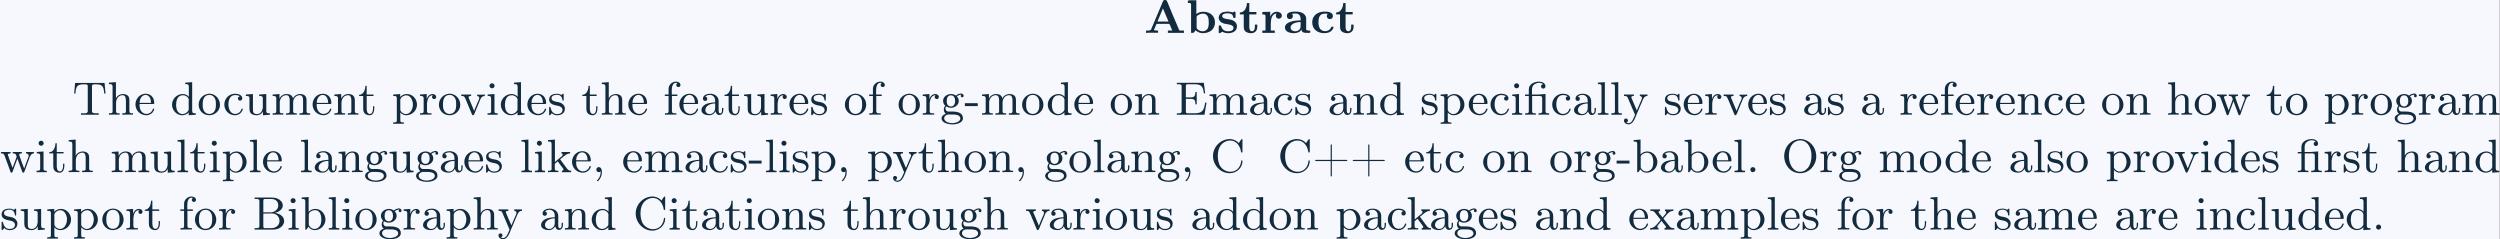 <?xml version='1.0' encoding='UTF-8'?>
<!-- This file was generated by dvisvgm 3.0.3 -->
<svg version='1.1' xmlns='http://www.w3.org/2000/svg' xmlns:xlink='http://www.w3.org/1999/xlink' width='1598.428pt' height='153.023pt' viewBox='-15.328 37.063 1598.428 153.023'>
<rect x="-15.328" y="37.063" width="1598.428" height="153.023" fill="#808080" stroke="none"/>
<defs>
<path id='g1-28' d='M.959-3.865H.251V-3.587H.959V-.628C.959-.305 .699-.287 .403-.287H.269V-.009L.924-.036H1.659L2.286-.009V-.287H2.08C1.829-.287 1.596-.314 1.596-.628V-3.587H3.067C3.318-3.587 3.515-3.515 3.515-3.165V-.672C3.515-.377 3.425-.287 2.824-.287V-.009L3.452-.036H4.187L4.842-.009V-.287H4.627C4.385-.287 4.151-.323 4.151-.655V-3.972L2.771-3.865H1.569V-4.779C1.569-4.967 1.578-5.156 1.65-5.335C1.856-5.81 2.403-6.106 2.923-6.106C3.201-6.106 3.479-6.025 3.694-5.837C3.479-5.819 3.291-5.649 3.291-5.425C3.291-5.209 3.461-4.994 3.712-4.994C3.936-4.994 4.133-5.174 4.133-5.416V-5.443C4.133-6.061 3.452-6.33 2.923-6.33C2.035-6.33 .959-5.873 .959-4.851V-3.865Z'/>
<path id='g1-43' d='M3.47-2.358H.655C.583-2.358 .511-2.322 .511-2.242C.52-2.161 .592-2.134 .664-2.134H3.47V.672C3.47 .744 3.497 .816 3.578 .825C3.658 .825 3.694 .753 3.694 .681V-2.134H6.51C6.572-2.134 6.644-2.179 6.644-2.251C6.635-2.331 6.563-2.358 6.492-2.358H3.694V-5.165C3.694-5.236 3.667-5.308 3.587-5.317C3.506-5.317 3.47-5.245 3.47-5.174V-2.358Z'/>
<path id='g1-44' d='M1.632-.152C1.632 .448 1.462 1.022 1.013 1.47C.977 1.506 .915 1.56 .915 1.614C.915 1.677 .977 1.722 1.022 1.722C1.175 1.722 1.39 1.399 1.497 1.228C1.731 .861 1.856 .421 1.856-.018C1.856-.403 1.766-.977 1.237-.977C.968-.977 .789-.717 .789-.493C.789-.224 .995-.009 1.264-.009C1.408-.009 1.533-.054 1.632-.152Z'/>
<path id='g1-45' d='M.099-2.215V-1.659H2.555V-2.215H.099Z'/>
<path id='g1-46' d='M1.201-.968C.977-.941 .789-.744 .789-.493C.789-.26 .968-.009 1.255-.009C1.479-.009 1.757-.17 1.757-.493C1.757-.735 1.569-.977 1.273-.977C1.246-.977 1.228-.977 1.201-.968Z'/>
<path id='g1-66' d='M.368-6.133V-5.855C.475-5.855 .592-5.864 .708-5.864C1.013-5.864 1.282-5.81 1.282-5.461V-.681C1.282-.296 .959-.287 .619-.287H.368V-.009H3.766C4.241-.009 4.671-.063 5.102-.287C5.613-.547 6.007-1.067 6.007-1.65C6.007-2.609 5.048-3.093 4.232-3.21C4.394-3.255 4.555-3.291 4.707-3.344C5.236-3.569 5.747-3.999 5.747-4.636C5.747-5.218 5.272-5.685 4.779-5.909C4.34-6.115 3.873-6.133 3.398-6.133H.368ZM2.035-3.084H3.255C3.389-3.084 3.533-3.093 3.667-3.093C4.564-3.093 5.12-2.43 5.12-1.668C5.12-.798 4.394-.287 3.542-.287H2.376C2.134-.287 2.035-.386 2.035-.628V-3.084ZM2.035-3.309V-5.523C2.035-5.756 2.134-5.855 2.367-5.855H3.533C4.151-5.855 4.887-5.577 4.887-4.609C4.887-3.802 4.107-3.3 3.389-3.3C3.273-3.3 3.165-3.309 3.058-3.309H2.035Z'/>
<path id='g1-67' d='M5.416-5.541C5.165-5.963 4.429-6.294 3.847-6.33H3.748C1.964-6.33 .511-4.86 .511-3.075V-2.923C.628-1.175 2.008 .188 3.712 .188C4.958 .188 6.133-.789 6.133-2.098V-2.17C6.124-2.233 6.061-2.268 5.999-2.268C5.918-2.268 5.882-2.206 5.882-2.125V-2.062C5.792-1.148 5.138-.09 3.82-.09C3.12-.09 2.421-.448 1.991-1.013C1.542-1.596 1.426-2.43 1.426-3.12C1.426-4.008 1.65-4.896 2.331-5.496C2.726-5.837 3.264-6.052 3.793-6.052C4.949-6.052 5.649-5.039 5.828-4.044C5.846-3.927 5.828-3.757 5.981-3.757C6.115-3.757 6.133-3.829 6.133-3.909V-5.9C6.133-5.972 6.142-6.043 6.142-6.124C6.142-6.214 6.133-6.33 6.025-6.33C5.873-6.33 5.631-5.801 5.416-5.541Z'/>
<path id='g1-69' d='M.341-6.106V-5.828H.69C.977-5.828 1.255-5.801 1.255-5.434V-.681C1.255-.332 .959-.278 .664-.278C.556-.278 .439-.287 .341-.287V-.009H5.613L5.999-2.322H5.747C5.649-1.766 5.568-1.13 5.192-.726C4.779-.296 4.133-.287 3.587-.287H2.457C2.26-.287 2.062-.287 2.062-.61V-3.04H2.923C3.228-3.04 3.587-3.013 3.748-2.753C3.873-2.564 3.882-2.304 3.882-2.071V-1.991H4.133V-4.367H3.882V-4.286C3.882-3.784 3.757-3.38 3.21-3.335C3.04-3.318 2.86-3.318 2.69-3.318H2.062V-5.514C2.062-5.819 2.251-5.828 2.448-5.828H3.622C4.241-5.828 4.949-5.801 5.272-5.102C5.416-4.779 5.452-4.429 5.496-4.089H5.747L5.496-6.106H.341Z'/>
<path id='g1-79' d='M3.416-6.33C2.627-6.232 1.937-5.954 1.381-5.344C.807-4.716 .52-3.891 .52-3.058C.52-1.497 1.641 .188 3.596 .188C5.317 .188 6.644-1.336 6.644-3.031C6.644-4.376 5.873-5.703 4.501-6.178C4.214-6.276 3.891-6.339 3.587-6.339C3.533-6.339 3.47-6.33 3.416-6.33ZM1.426-2.959V-3.111C1.426-4.142 1.695-5.371 2.762-5.882C3.013-6.016 3.3-6.079 3.587-6.079H3.658C5.075-5.999 5.73-4.537 5.73-3.219C5.73-2.152 5.478-.933 4.429-.305C4.142-.143 3.838-.081 3.515-.081C2.295-.108 1.632-1.345 1.479-2.403C1.453-2.591 1.444-2.771 1.426-2.959Z'/>
<path id='g1-84' d='M.511-6.079L.332-4.062H.583C.61-4.564 .655-5.236 1.022-5.541C1.318-5.792 1.775-5.81 2.161-5.81H2.484C2.708-5.81 2.923-5.792 2.923-5.478V-.699C2.923-.332 2.564-.278 2.242-.278C2.125-.278 2.008-.287 1.919-.287H1.632V-.009H5.021V-.287H4.429C4.08-.287 3.73-.323 3.73-.699V-5.478C3.73-5.756 3.873-5.81 4.232-5.81H4.537C5.111-5.81 5.756-5.747 5.945-4.932C6.007-4.645 6.043-4.349 6.061-4.062H6.312L6.133-6.079H.511Z'/>
<path id='g1-97' d='M1.094-3.479C1.336-3.703 1.704-3.793 2.026-3.793S2.627-3.622 2.806-3.353C2.977-3.102 2.986-2.824 2.986-2.537V-2.376C2.251-2.295 1.515-2.295 .897-1.829C.601-1.605 .368-1.255 .368-.888C.368-.161 1.246 .09 1.838 .09C2.394 .09 2.806-.188 3.067-.655C3.138-.287 3.353 .045 3.766 .045C4.304 .045 4.546-.412 4.546-.906V-1.309H4.295V-.861C4.295-.61 4.241-.269 3.963-.269C3.667-.269 3.649-.664 3.649-.861V-2.609C3.649-3.551 2.842-4.017 2.044-4.017C1.488-4.017 .655-3.784 .655-3.075C.655-2.833 .798-2.645 1.121-2.645C1.345-2.654 1.488-2.86 1.488-3.067C1.488-3.309 1.3-3.434 1.094-3.479ZM2.986-2.161V-1.273C2.986-.664 2.546-.134 1.928-.134H1.856C1.435-.179 1.112-.493 1.112-.897C1.112-1.748 2.134-2.161 2.986-2.161Z'/>
<path id='g1-98' d='M.269-6.133V-5.855H.403C.699-5.855 .959-5.828 .959-5.407V-.009L1.21-.027L1.542-.556C1.865-.108 2.295 .09 2.78 .09C3.9 .09 4.806-.861 4.806-1.946C4.806-2.905 4.044-3.963 2.878-3.963C2.385-3.963 1.982-3.793 1.596-3.407V-6.232L.269-6.133ZM4.017-1.739C3.981-1.318 3.936-.941 3.676-.619C3.434-.332 3.075-.134 2.708-.134C2.322-.134 1.955-.359 1.748-.681C1.677-.78 1.623-.87 1.623-.986V-2.986C1.695-3.38 2.331-3.73 2.789-3.73C3.838-3.73 4.026-2.6 4.026-1.928C4.026-1.865 4.026-1.802 4.017-1.739Z'/>
<path id='g1-99' d='M3.255-3.533C3.058-3.461 2.896-3.353 2.896-3.111C2.896-2.896 3.049-2.699 3.309-2.699C3.542-2.699 3.73-2.869 3.73-3.138C3.73-3.775 2.968-3.999 2.421-4.017H2.331C1.291-4.017 .305-3.174 .305-1.955C.305-.861 1.166 .09 2.313 .09C2.941 .09 3.515-.242 3.766-.879C3.784-.933 3.829-1.013 3.829-1.076C3.829-1.148 3.766-1.184 3.703-1.184C3.551-1.184 3.542-.95 3.47-.825C3.255-.421 2.86-.161 2.367-.161C1.39-.161 1.085-1.282 1.085-1.973C1.085-2.708 1.336-3.766 2.349-3.766C2.591-3.766 2.851-3.73 3.075-3.631C3.138-3.604 3.192-3.56 3.255-3.533Z'/>
<path id='g1-100' d='M2.824-6.133V-5.855H2.923C3.282-5.855 3.515-5.837 3.515-5.308V-3.434C3.219-3.784 2.798-3.963 2.349-3.963C1.237-3.963 .305-3.031 .305-1.928C.305-.906 1.139 .09 2.26 .09C2.681 .09 3.255-.117 3.479-.484L3.488 .09L4.842-.009V-.287H4.707C4.411-.287 4.151-.314 4.151-.735V-6.232L2.824-6.133ZM1.085-1.731V-1.856C1.085-2.582 1.264-3.73 2.394-3.73C2.851-3.73 3.497-3.389 3.497-2.833C3.497-2.717 3.488-2.609 3.488-2.493V-1.022C3.488-.906 3.443-.825 3.38-.735C3.138-.386 2.735-.134 2.313-.134C1.964-.134 1.641-.314 1.426-.592C1.166-.924 1.13-1.327 1.085-1.731Z'/>
<path id='g1-101' d='M1.031-2.062H3.685C3.793-2.062 3.838-2.116 3.838-2.215C3.838-3.335 3.147-4.017 2.197-4.017C1.103-4.017 .251-3.067 .251-1.973C.251-.87 1.121 .09 2.349 .09C2.986 .09 3.631-.359 3.811-.977C3.82-1.004 3.829-1.04 3.829-1.076C3.829-1.139 3.784-1.193 3.712-1.193C3.551-1.193 3.542-.924 3.452-.798C3.237-.421 2.798-.161 2.358-.161H2.295C1.829-.179 1.417-.493 1.219-.915C1.049-1.273 1.031-1.677 1.031-2.062ZM1.04-2.277C1.049-2.869 1.3-3.56 1.946-3.766C2.017-3.784 2.089-3.793 2.161-3.793C2.932-3.793 3.219-2.995 3.219-2.277H1.04Z'/>
<path id='g1-102' d='M1.013-3.865H.296V-3.587H1.013V-.628C1.013-.305 .753-.287 .457-.287H.323V-.009L.959-.036H2.511V-.287H2.215C1.892-.287 1.65-.323 1.65-.708V-3.587H2.69V-3.865H1.623V-4.68C1.623-5.263 1.766-6.106 2.448-6.106C2.537-6.106 2.636-6.088 2.717-6.052C2.573-5.981 2.484-5.846 2.484-5.685C2.484-5.461 2.654-5.29 2.878-5.29C3.147-5.29 3.282-5.469 3.282-5.694C3.282-6.115 2.824-6.33 2.448-6.33C1.82-6.33 1.264-5.927 1.067-5.335C1.022-5.165 1.013-5.003 1.013-4.833V-3.865Z'/>
<path id='g1-103' d='M.968-1.739V-1.731C.789-1.551 .69-1.246 .69-.995C.69-.699 .816-.368 1.076-.206C.664-.036 .26 .215 .26 .69C.26 1.596 1.668 1.838 2.313 1.838C3.075 1.838 4.34 1.569 4.34 .664C4.34-.412 3.228-.619 2.322-.619H1.506C1.201-.655 1.004-.924 1.004-1.21C1.004-1.327 1.058-1.578 1.139-1.578H1.157C1.282-1.551 1.399-1.453 1.524-1.417C1.695-1.363 1.874-1.336 2.053-1.336C2.762-1.336 3.542-1.838 3.542-2.627C3.542-2.941 3.425-3.3 3.174-3.506V-3.515C3.47-3.721 3.712-3.838 4.053-3.838C3.981-3.784 3.927-3.712 3.927-3.613C3.927-3.461 4.053-3.335 4.196-3.335C4.385-3.335 4.474-3.488 4.474-3.613C4.474-3.909 4.214-4.062 3.981-4.062H3.909C3.631-4.026 3.353-3.936 3.129-3.748C3.102-3.721 3.067-3.676 3.022-3.676H3.013C2.95-3.676 2.753-3.811 2.618-3.865C2.448-3.936 2.26-3.963 2.071-3.963C1.336-3.963 .547-3.461 .547-2.645C.547-2.313 .699-1.946 .968-1.739ZM.762 .735V.672C.762 .197 1.228-.063 1.65-.063C1.739-.063 1.838-.054 1.928-.054H2.385C2.914-.054 3.748-.009 3.838 .637V.699C3.838 1.479 2.529 1.596 2.286 1.596C1.713 1.596 .852 1.363 .762 .735ZM1.246-2.493V-2.591C1.246-3.084 1.363-3.712 2.044-3.712C2.6-3.712 2.851-3.246 2.851-2.609C2.851-2.098 2.618-1.587 2.044-1.587C1.82-1.587 1.596-1.677 1.444-1.865C1.3-2.044 1.273-2.268 1.246-2.493Z'/>
<path id='g1-104' d='M.314-6.133V-5.855H.466C.744-5.855 1.004-5.819 1.004-5.389V-.87C1.004-.807 1.013-.744 1.013-.672C1.013-.296 .753-.287 .368-.287H.314V-.009L.95-.036H2.358V-.287H2.152C1.892-.287 1.668-.323 1.668-.655V-2.268C1.668-2.959 2.071-3.739 2.923-3.739C3.407-3.739 3.551-3.291 3.551-2.735V-.628C3.551-.305 3.291-.287 2.995-.287H2.86V-.009L3.497-.036H4.905V-.287H4.734C4.474-.287 4.214-.314 4.214-.637V-2.663C4.214-2.932 4.205-3.201 4.071-3.443C3.856-3.838 3.398-3.963 2.977-3.963C2.475-3.963 1.856-3.676 1.65-3.129L1.641-6.232L.314-6.133Z'/>
<path id='g1-105' d='M.359-3.865V-3.587H.502C.789-3.587 1.013-3.542 1.013-3.138V-.655C1.013-.296 .771-.287 .323-.287V-.009H2.268V-.287H2.125C1.883-.287 1.65-.314 1.65-.601V-3.963L.359-3.865ZM1.13-6.007C.897-5.972 .708-5.783 .708-5.532C.708-5.272 .924-5.057 1.193-5.057H1.255C1.488-5.093 1.677-5.281 1.677-5.532C1.677-5.792 1.462-6.007 1.193-6.007H1.13Z'/>
<path id='g1-107' d='M.269-6.133V-5.855H.421C.699-5.855 .959-5.819 .959-5.389V-.87C.959-.807 .968-.744 .968-.672C.968-.296 .708-.287 .323-.287H.269V-.009L.897-.036H2.26V-.287H2.035C1.766-.287 1.569-.323 1.569-.708V-1.363C1.569-1.408 1.56-1.453 1.56-1.497C1.56-1.632 1.668-1.677 1.748-1.748C1.883-1.856 2.008-1.991 2.152-2.08C2.412-1.641 2.789-1.228 3.093-.789C3.147-.708 3.228-.583 3.228-.475C3.228-.332 3.058-.287 2.923-.287V-.009H4.698V-.287C4.402-.287 4.196-.35 3.981-.592C3.847-.744 3.73-.915 3.604-1.085C3.273-1.551 2.923-2 2.591-2.466C2.654-2.502 2.699-2.546 2.753-2.591L2.995-2.789C3.416-3.147 3.9-3.587 4.492-3.587V-3.865H2.851V-3.587C2.95-3.56 3.084-3.524 3.084-3.38C3.084-3.12 2.753-2.914 2.555-2.762L1.946-2.251C1.829-2.152 1.704-2.062 1.596-1.955V-6.232L.269-6.133Z'/>
<path id='g1-108' d='M.323-6.133V-5.855H.43C.753-5.855 1.013-5.837 1.013-5.389V-.87C1.013-.807 1.022-.744 1.022-.672C1.022-.296 .762-.287 .377-.287H.323V-.009H2.34V-.287H2.116C1.874-.287 1.65-.323 1.65-.637V-6.232L.323-6.133Z'/>
<path id='g1-109' d='M.314-3.865V-3.587H.457C.726-3.587 1.004-3.56 1.004-3.138V-.664C1.004-.296 .771-.287 .314-.287V-.009L.95-.036H2.358V-.287H2.152C1.892-.287 1.668-.323 1.668-.655V-2.457C1.722-3.093 2.152-3.739 2.923-3.739C3.497-3.739 3.56-3.156 3.56-2.735V-.628C3.56-.305 3.3-.287 3.004-.287H2.869V-.009L3.506-.036H4.914V-.287H4.707C4.447-.287 4.223-.323 4.223-.655V-2.457C4.277-3.093 4.707-3.739 5.478-3.739C6.052-3.739 6.115-3.156 6.115-2.735V-.628C6.115-.305 5.855-.287 5.559-.287H5.425V-.009H7.469V-.287H7.299C7.039-.287 6.779-.314 6.779-.637V-2.663C6.779-2.932 6.77-3.201 6.635-3.443C6.402-3.865 5.936-3.963 5.496-3.963C4.958-3.963 4.385-3.604 4.196-3.111H4.187C4.107-3.73 3.524-3.963 2.986-3.963C2.403-3.963 1.838-3.64 1.623-3.075L1.614-3.963L.314-3.865Z'/>
<path id='g1-110' d='M.314-3.865V-3.587H.457C.726-3.587 1.004-3.56 1.004-3.138V-.664C1.004-.296 .771-.287 .314-.287V-.009L.95-.036H2.358V-.287H2.152C1.892-.287 1.668-.323 1.668-.655V-2.268C1.668-2.959 2.071-3.739 2.923-3.739C3.407-3.739 3.551-3.291 3.551-2.735V-.628C3.551-.305 3.291-.287 2.995-.287H2.86V-.009L3.497-.036H4.905V-.287H4.734C4.474-.287 4.214-.314 4.214-.637V-2.663C4.214-2.932 4.205-3.192 4.071-3.434C3.847-3.856 3.38-3.963 2.941-3.963C2.385-3.963 1.82-3.596 1.623-3.075L1.614-3.963L.314-3.865Z'/>
<path id='g1-111' d='M2.17-4.017C1.13-3.909 .269-3.067 .269-1.919C.269-.995 .959 .09 2.304 .09C3.353 .09 4.34-.744 4.34-1.91C4.34-2.977 3.506-4.026 2.295-4.026C2.251-4.026 2.215-4.017 2.17-4.017ZM1.04-1.713V-2.098C1.04-2.806 1.264-3.793 2.304-3.793C3.022-3.793 3.461-3.228 3.542-2.52C3.56-2.331 3.56-2.143 3.56-1.955C3.56-1.479 3.533-.959 3.21-.583C2.986-.305 2.636-.161 2.295-.161C1.641-.161 1.184-.655 1.067-1.372C1.058-1.488 1.058-1.596 1.04-1.713Z'/>
<path id='g1-112' d='M.269-3.865V-3.587H.439C.708-3.587 .959-3.56 .959-3.201V1.085C.959 1.453 .69 1.453 .269 1.453V1.731L.906 1.704H2.313V1.453H2.089C1.847 1.453 1.623 1.417 1.623 1.094V-.439C1.928-.117 2.286 .09 2.753 .09C3.82 .09 4.806-.78 4.806-1.937C4.806-2.959 4.017-3.963 2.869-3.963C2.367-3.963 1.928-3.748 1.596-3.398V-3.963L.269-3.865ZM4.017-1.802C3.981-1.094 3.569-.134 2.672-.134C2.206-.134 1.623-.592 1.623-.986V-2.457C1.623-2.573 1.614-2.681 1.614-2.798C1.614-3.3 2.26-3.712 2.78-3.712C3.622-3.712 4.026-2.663 4.026-1.973C4.026-1.919 4.026-1.856 4.017-1.802Z'/>
<path id='g1-114' d='M.269-3.865V-3.587H.412C.681-3.587 .959-3.56 .959-3.138V-.664C.959-.296 .726-.287 .269-.287V-.009L.897-.036H2.457V-.287H2.152C1.847-.287 1.596-.323 1.596-.664V-2.17C1.659-2.789 1.829-3.739 2.735-3.739V-3.73C2.609-3.667 2.555-3.533 2.555-3.398C2.555-3.156 2.744-3.004 2.959-3.004C3.183-3.004 3.344-3.192 3.344-3.407C3.344-3.775 2.977-3.963 2.663-3.963C2.116-3.963 1.677-3.506 1.551-3.004L1.542-3.963L.269-3.865Z'/>
<path id='g1-115' d='M.816-.305C1.103-.018 1.47 .09 1.856 .09C2.591 .09 3.318-.287 3.318-1.157V-1.255C3.282-1.757 2.887-2.143 2.439-2.313C2.215-2.394 1.964-2.43 1.731-2.475C1.354-2.546 .762-2.654 .762-3.174S1.417-3.82 1.802-3.82C2.367-3.82 2.78-3.488 2.833-2.851C2.833-2.78 2.842-2.69 2.95-2.69C3.013-2.69 3.075-2.726 3.084-2.789V-3.873C3.084-3.936 3.058-4.017 2.977-4.017C2.842-4.017 2.744-3.793 2.636-3.793H2.618C2.555-3.811 2.493-3.865 2.439-3.891C2.251-3.981 2.017-4.017 1.802-4.017C1.166-4.017 .305-3.811 .305-2.896C.305-1.991 1.354-1.838 2-1.713C2.394-1.641 2.824-1.408 2.86-.968C2.86-.323 2.322-.134 1.847-.134H1.757C1.103-.17 .744-.664 .592-1.282C.565-1.381 .565-1.524 .43-1.524C.332-1.524 .305-1.453 .305-1.372V-.215C.305-.179 .296-.134 .296-.09C.296 0 .314 .09 .412 .09C.493 .09 .565-.018 .619-.072L.664-.126C.717-.188 .771-.242 .816-.305Z'/>
<path id='g1-116' d='M1.363-5.523C1.363-4.869 1.058-3.811 .17-3.811V-3.587H.95V-1.219C.95-.941 .968-.672 1.112-.43C1.327-.054 1.775 .09 2.188 .09H2.268C2.95-.027 3.067-.771 3.067-1.3V-1.632H2.815C2.815-1.506 2.824-1.372 2.824-1.237C2.824-.843 2.735-.161 2.206-.161C1.722-.161 1.614-.726 1.614-1.166V-3.587H2.914V-3.865H1.614V-5.523H1.363Z'/>
<path id='g1-117' d='M.314-3.865V-3.587H.395C.637-3.587 .986-3.569 .986-3.309C1.004-3.21 1.004-3.12 1.004-3.022V-1.228C1.004-.959 1.013-.699 1.148-.457C1.399-.009 1.946 .09 2.421 .09C2.923 .09 3.398-.206 3.569-.672L3.578 .09L4.905-.009V-.287H4.752C4.483-.287 4.214-.314 4.214-.717V-3.963L2.86-3.865V-3.587H2.986C3.264-3.587 3.551-3.56 3.551-3.147V-1.372C3.497-.789 3.147-.134 2.448-.134C2.089-.134 1.766-.224 1.686-.69C1.668-.861 1.668-1.022 1.668-1.193V-3.963L.314-3.865Z'/>
<path id='g1-118' d='M.179-3.865V-3.587H.314C.771-3.587 .798-3.452 1.112-2.744C1.488-1.892 1.811-1.004 2.188-.152C2.233-.036 2.277 .09 2.43 .09C2.645 .09 2.833-.538 2.968-.879C3.228-1.515 3.497-2.143 3.757-2.78C3.82-2.932 3.873-3.084 3.963-3.219C4.133-3.461 4.385-3.587 4.671-3.587V-3.865L4.232-3.838H3.21V-3.587C3.416-3.578 3.604-3.452 3.613-3.228V-3.183C3.613-2.959 3.416-2.618 3.309-2.376C3.084-1.838 2.833-1.3 2.636-.744C2.537-.95 2.457-1.166 2.376-1.372L1.838-2.663C1.766-2.824 1.704-2.986 1.632-3.147C1.614-3.21 1.569-3.273 1.569-3.344C1.569-3.578 1.874-3.587 2.062-3.587V-3.865H.179Z'/>
<path id='g1-119' d='M.179-3.865V-3.587H.305C.807-3.587 .816-3.282 1.04-2.699C1.354-1.847 1.686-.995 1.973-.143C2.017-.045 2.044 .072 2.17 .09H2.188C2.322 .09 2.367-.009 2.412-.117L2.654-.789C2.824-1.255 2.995-1.731 3.174-2.197C3.219-2.331 3.291-2.466 3.318-2.609H3.327C3.353-2.466 3.425-2.331 3.47-2.197C3.56-1.964 3.64-1.739 3.721-1.506L3.99-.78C4.071-.556 4.151-.341 4.232-.117C4.277-.009 4.322 .09 4.456 .09H4.474C4.6 .072 4.627-.045 4.671-.143C4.985-1.058 5.335-1.973 5.667-2.869C5.837-3.318 6.043-3.578 6.465-3.587V-3.865H4.967V-3.587C5.2-3.578 5.478-3.452 5.478-3.165C5.478-2.932 5.299-2.618 5.209-2.358C5.012-1.811 4.797-1.273 4.609-.717C4.295-1.515 3.99-2.322 3.721-3.138C3.694-3.201 3.658-3.273 3.658-3.335C3.658-3.587 4.008-3.587 4.169-3.587V-3.865H2.421V-3.587H2.537C2.833-3.587 2.977-3.542 3.111-3.174C3.138-3.12 3.174-3.049 3.174-2.986V-2.968C3.174-2.887 3.12-2.798 3.093-2.726L2.932-2.268C2.753-1.793 2.591-1.309 2.403-.843C2.089-1.596 1.829-2.376 1.56-3.138C1.533-3.201 1.497-3.273 1.497-3.335C1.497-3.578 1.82-3.587 2.017-3.587V-3.865H.179Z'/>
<path id='g1-120' d='M.17-3.865V-3.587H.341C.789-3.587 .933-3.398 1.139-3.138C1.318-2.905 1.506-2.681 1.686-2.448L2.008-2.044C2.044-2 2.116-1.937 2.116-1.883C2.116-1.802 1.847-1.524 1.704-1.363C1.282-.834 .87-.287 .126-.287V-.009L.583-.036H1.739V-.287C1.56-.332 1.506-.421 1.506-.556C1.506-.762 1.659-.915 1.793-1.058C1.955-1.264 2.143-1.462 2.295-1.677H2.304C2.537-1.345 2.824-1.031 3.067-.708C3.111-.655 3.183-.583 3.183-.502C3.183-.368 2.995-.296 2.878-.287V-.009H4.734V-.287H4.564C4.116-.287 3.954-.475 3.748-.753C3.425-1.148 3.12-1.551 2.798-1.946C2.771-1.991 2.69-2.053 2.69-2.116C2.69-2.206 2.941-2.457 3.067-2.6C3.497-3.12 3.873-3.587 4.573-3.587V-3.865L4.107-3.838H2.95V-3.587C3.102-3.587 3.192-3.434 3.192-3.309C3.192-3.129 3.067-3.013 2.968-2.887C2.815-2.708 2.645-2.52 2.511-2.322H2.493C2.277-2.663 1.928-2.959 1.748-3.282C1.731-3.309 1.722-3.344 1.722-3.371C1.722-3.497 1.901-3.578 2.026-3.587V-3.865H.17Z'/>
<path id='g1-121' d='M.188-3.865V-3.587H.314C.646-3.587 .807-3.497 .933-3.192L1.121-2.735C1.372-2.134 1.632-1.56 1.883-.959L2.179-.26C2.206-.188 2.277-.09 2.277-.009C2.277 .117 2.161 .296 2.107 .412L2 .664C1.829 1.067 1.551 1.587 1.049 1.605C.888 1.605 .744 1.56 .619 1.462C.834 1.417 .941 1.282 .941 1.094C.941 .879 .798 .708 .529 .708C.287 .708 .179 .924 .179 1.103C.179 1.542 .61 1.829 1.013 1.829C1.937 1.829 2.313 .601 2.582-.063C2.968-.986 3.353-1.892 3.757-2.806C3.918-3.192 4.116-3.587 4.663-3.587V-3.865H3.201V-3.587C3.407-3.578 3.596-3.452 3.613-3.228C3.613-2.986 3.407-2.636 3.3-2.376C3.075-1.856 2.842-1.345 2.636-.825C2.286-1.587 1.982-2.376 1.641-3.147C1.623-3.21 1.578-3.273 1.578-3.344C1.578-3.578 1.874-3.587 2.062-3.587V-3.865H.188Z'/>
<path id='g0-65' d='M.386-.457V-.009L1.04-.036H2.672V-.457C2.403-.457 2.134-.457 1.874-.538L2.376-1.713L2.537-1.731H4.68L4.833-1.713L5.003-1.372L5.389-.457H4.546V-.009H7.612V-.457H6.832C6.725-.457 6.716-.529 6.689-.583L6.59-.816C5.855-2.555 5.102-4.277 4.402-6.016C4.304-6.214 4.214-6.285 3.999-6.285H3.936C3.685-6.285 3.622-6.079 3.551-5.9C2.842-4.223 2.152-2.537 1.426-.861L1.336-.655C1.264-.475 .977-.448 .708-.448C.592-.448 .475-.457 .386-.457ZM2.555-2.179L3.604-4.68L4.663-2.179H2.555Z'/>
<path id='g0-97' d='M1.641-3.658C1.847-3.694 2.071-3.712 2.286-3.712C2.726-3.712 3.291-3.56 3.291-2.618V-2.394C2.152-2.394 .386-2.17 .296-1.085C.296-.233 1.166 .045 2.044 .045C2.546 .045 3.237-.143 3.443-.672C3.497-.403 3.506-.215 3.811-.099C4.008-.018 4.232-.009 4.447-.009H4.932C5.075-.009 5.147-.081 5.147-.242C5.147-.439 5.003-.457 4.878-.457H4.842C4.645-.484 4.349-.457 4.349-.708V-2.833C4.331-3.022 4.259-3.201 4.16-3.353C3.784-3.918 3.022-4.071 2.385-4.071H2.34C1.775-4.071 .655-4.053 .655-3.255C.655-2.86 .924-2.636 1.237-2.636C1.56-2.636 1.82-2.887 1.82-3.219C1.82-3.398 1.748-3.533 1.641-3.658ZM3.291-2.089V-1.273C3.291-.672 2.815-.314 2.233-.314C1.838-.314 1.381-.556 1.381-1.013C1.381-1.874 2.645-2.071 3.291-2.089Z'/>
<path id='g0-98' d='M.359-6.16V-5.712C.439-5.712 .511-5.721 .592-5.721C.789-5.721 .968-5.676 .968-5.407V-.009H1.417L1.865-.511C2.152-.134 2.78 .045 3.21 .045C3.829 .045 4.501-.126 4.958-.574C5.344-.95 5.532-1.479 5.532-2.017C5.532-3.192 4.645-4.044 3.309-4.044C2.842-4.044 2.34-3.909 1.973-3.613V-6.232H.708L.359-6.16ZM4.331-1.677C4.304-1.318 4.277-.977 4.026-.69C3.811-.439 3.47-.314 3.138-.314C2.717-.314 2.026-.619 2.026-1.085V-3.067C2.071-3.38 2.771-3.685 3.219-3.685C4.187-3.685 4.34-2.806 4.34-2.116V-1.892C4.34-1.82 4.34-1.748 4.331-1.677Z'/>
<path id='g0-99' d='M3.291-3.64C3.192-3.515 3.129-3.362 3.129-3.201C3.129-2.896 3.362-2.636 3.739-2.636C4.071-2.636 4.295-2.914 4.295-3.219C4.295-3.999 3.273-4.071 2.717-4.071C1.623-4.071 .35-3.533 .35-2C.35-.583 1.524 .045 2.636 .045C3.282 .045 3.972-.161 4.295-.762C4.34-.843 4.411-.959 4.411-1.058V-1.076C4.385-1.184 4.286-1.193 4.196-1.193H4.16C3.954-1.193 3.954-1.058 3.891-.933C3.676-.538 3.282-.341 2.833-.341C1.766-.341 1.542-1.255 1.542-1.982C1.542-2.69 1.614-3.685 2.744-3.685C2.923-3.685 3.111-3.676 3.291-3.64Z'/>
<path id='g0-114' d='M.359-3.972V-3.524H.538C.762-3.524 .968-3.497 .968-3.228V-.457H.359V-.009H2.735V-.457H1.973V-1.65C1.973-2.385 2.071-3.685 3.084-3.685C2.995-3.56 2.941-3.434 2.941-3.282C2.941-2.959 3.174-2.717 3.497-2.717C3.802-2.717 4.08-2.932 4.08-3.291C4.08-3.793 3.578-4.017 3.174-4.044H3.093C2.537-4.044 2-3.596 1.874-3.04L1.865-4.044L1.354-4.017H.681L.359-3.972Z'/>
<path id='g0-115' d='M1.847-4.071C1.47-4.035 1.076-3.99 .762-3.748C.502-3.551 .35-3.219 .35-2.887C.35-2.537 .529-2.268 .78-2.071C1.184-1.757 1.695-1.722 2.179-1.632C2.52-1.569 3.165-1.47 3.165-.968C3.165-.377 2.466-.314 2.134-.314C1.614-.314 1.103-.502 .87-1.13C.807-1.264 .816-1.435 .628-1.435H.547C.377-1.435 .35-1.345 .35-1.228V-.161C.35-.072 .359 .018 .466 .045H.511C.726 .045 .897-.215 1.04-.215H1.049C1.112-.206 1.166-.152 1.219-.134C1.515 0 1.802 .054 2.134 .054C2.923 .054 3.829-.26 3.829-1.264C3.829-1.892 3.318-2.367 2.699-2.52C2.107-2.672 1.013-2.645 1.013-3.219C1.013-3.73 1.829-3.748 2.044-3.748H2.08C2.493-3.748 2.968-3.622 3.084-3.174C3.12-3.031 3.058-2.86 3.309-2.86H3.353C3.542-2.86 3.56-2.941 3.56-3.049V-3.882C3.56-3.99 3.515-4.071 3.389-4.071C3.219-4.071 3.093-3.918 2.977-3.918C2.887-3.918 2.744-3.999 2.627-4.017C2.439-4.053 2.233-4.08 2.035-4.08C1.973-4.08 1.91-4.071 1.847-4.071Z'/>
<path id='g0-116' d='M1.542-5.703C1.542-4.94 1.139-3.9 .197-3.9V-3.542H.941V-1.246C.941-.959 .959-.681 1.13-.439C1.381-.072 1.937 .054 2.349 .054C2.923 .054 3.524-.287 3.524-1.184V-1.587H3.067V-1.21C3.067-.897 3.004-.332 2.52-.332C2.107-.332 2-.735 2-1.139V-3.542H3.353V-3.99H2V-5.703H1.542Z'/>
</defs>
<g id='page1' transform='matrix(3.351 0 0 3.351 0 0)'>
<rect x='-4.574' y='11.059' width='476.939' height='45.659' fill='#f7f8fd'/>
<g fill='#122b3f'>
<use x='213.711' y='17.344' xlink:href='#g0-65'/>
<use x='221.715' y='17.344' xlink:href='#g0-98'/>
<use x='227.608' y='17.344' xlink:href='#g0-115'/>
<use x='231.792' y='17.344' xlink:href='#g0-116'/>
<use x='235.918' y='17.344' xlink:href='#g0-114'/>
<use x='240.293' y='17.344' xlink:href='#g0-97'/>
<use x='245.45' y='17.344' xlink:href='#g0-99'/>
<use x='250.164' y='17.344' xlink:href='#g0-116'/>
<use x='9.246' y='32.962' xlink:href='#g1-84'/>
<use x='15.9' y='32.962' xlink:href='#g1-104'/>
<use x='21.019' y='32.962' xlink:href='#g1-101'/>
<use x='27.942' y='32.962' xlink:href='#g1-100'/>
<use x='33.06' y='32.962' xlink:href='#g1-111'/>
<use x='37.923' y='32.962' xlink:href='#g1-99'/>
<use x='42.018' y='32.962' xlink:href='#g1-117'/>
<use x='47.136' y='32.962' xlink:href='#g1-109'/>
<use x='54.814' y='32.962' xlink:href='#g1-101'/>
<use x='58.912' y='32.962' xlink:href='#g1-110'/>
<use x='63.774' y='32.962' xlink:href='#g1-116'/>
<use x='70.182' y='32.962' xlink:href='#g1-112'/>
<use x='75.301' y='32.962' xlink:href='#g1-114'/>
<use x='78.904' y='32.962' xlink:href='#g1-111'/>
<use x='83.255' y='32.962' xlink:href='#g1-118'/>
<use x='88.118' y='32.962' xlink:href='#g1-105'/>
<use x='90.677' y='32.962' xlink:href='#g1-100'/>
<use x='95.795' y='32.962' xlink:href='#g1-101'/>
<use x='99.893' y='32.962' xlink:href='#g1-115'/>
<use x='106.353' y='32.962' xlink:href='#g1-116'/>
<use x='109.935' y='32.962' xlink:href='#g1-104'/>
<use x='115.054' y='32.962' xlink:href='#g1-101'/>
<use x='121.977' y='32.962' xlink:href='#g1-102'/>
<use x='124.792' y='32.962' xlink:href='#g1-101'/>
<use x='128.89' y='32.962' xlink:href='#g1-97'/>
<use x='133.497' y='32.962' xlink:href='#g1-116'/>
<use x='137.08' y='32.962' xlink:href='#g1-117'/>
<use x='142.198' y='32.962' xlink:href='#g1-114'/>
<use x='145.802' y='32.962' xlink:href='#g1-101'/>
<use x='149.9' y='32.962' xlink:href='#g1-115'/>
<use x='156.359' y='32.962' xlink:href='#g1-111'/>
<use x='160.966' y='32.962' xlink:href='#g1-102'/>
<use x='166.606' y='32.962' xlink:href='#g1-111'/>
<use x='171.213' y='32.962' xlink:href='#g1-114'/>
<use x='174.816' y='32.962' xlink:href='#g1-103'/>
<use x='179.423' y='32.962' xlink:href='#g1-45'/>
<use x='182.494' y='32.962' xlink:href='#g1-109'/>
<use x='190.172' y='32.962' xlink:href='#g1-111'/>
<use x='195.034' y='32.962' xlink:href='#g1-100'/>
<use x='200.153' y='32.962' xlink:href='#g1-101'/>
<use x='207.076' y='32.962' xlink:href='#g1-111'/>
<use x='211.682' y='32.962' xlink:href='#g1-110'/>
<use x='219.626' y='32.962' xlink:href='#g1-69'/>
<use x='225.895' y='32.962' xlink:href='#g1-109'/>
<use x='233.573' y='32.962' xlink:href='#g1-97'/>
<use x='238.179' y='32.962' xlink:href='#g1-99'/>
<use x='242.274' y='32.962' xlink:href='#g1-115'/>
<use x='248.733' y='32.962' xlink:href='#g1-97'/>
<use x='253.34' y='32.962' xlink:href='#g1-110'/>
<use x='258.458' y='32.962' xlink:href='#g1-100'/>
<use x='266.402' y='32.962' xlink:href='#g1-115'/>
<use x='270.036' y='32.962' xlink:href='#g1-112'/>
<use x='275.41' y='32.962' xlink:href='#g1-101'/>
<use x='279.508' y='32.962' xlink:href='#g1-99'/>
<use x='283.603' y='32.962' xlink:href='#g1-105'/>
<use x='286.162' y='32.962' xlink:href='#g1-28'/>
<use x='291.281' y='32.962' xlink:href='#g1-99'/>
<use x='295.376' y='32.962' xlink:href='#g1-97'/>
<use x='299.982' y='32.962' xlink:href='#g1-108'/>
<use x='302.541' y='32.962' xlink:href='#g1-108'/>
<use x='305.101' y='32.962' xlink:href='#g1-121'/>
<use x='312.788' y='32.962' xlink:href='#g1-115'/>
<use x='316.422' y='32.962' xlink:href='#g1-101'/>
<use x='320.52' y='32.962' xlink:href='#g1-114'/>
<use x='324.124' y='32.962' xlink:href='#g1-118'/>
<use x='328.731' y='32.962' xlink:href='#g1-101'/>
<use x='332.829' y='32.962' xlink:href='#g1-115'/>
<use x='339.288' y='32.962' xlink:href='#g1-97'/>
<use x='343.894' y='32.962' xlink:href='#g1-115'/>
<use x='350.354' y='32.962' xlink:href='#g1-97'/>
<use x='357.785' y='32.962' xlink:href='#g1-114'/>
<use x='361.389' y='32.962' xlink:href='#g1-101'/>
<use x='365.487' y='32.962' xlink:href='#g1-102'/>
<use x='368.302' y='32.962' xlink:href='#g1-101'/>
<use x='372.4' y='32.962' xlink:href='#g1-114'/>
<use x='376.004' y='32.962' xlink:href='#g1-101'/>
<use x='380.102' y='32.962' xlink:href='#g1-110'/>
<use x='385.221' y='32.962' xlink:href='#g1-99'/>
<use x='389.315' y='32.962' xlink:href='#g1-101'/>
<use x='396.239' y='32.962' xlink:href='#g1-111'/>
<use x='400.845' y='32.962' xlink:href='#g1-110'/>
<use x='408.789' y='32.962' xlink:href='#g1-104'/>
<use x='413.907' y='32.962' xlink:href='#g1-111'/>
<use x='418.258' y='32.962' xlink:href='#g1-119'/>
<use x='427.737' y='32.962' xlink:href='#g1-116'/>
<use x='431.32' y='32.962' xlink:href='#g1-111'/>
<use x='438.751' y='32.962' xlink:href='#g1-112'/>
<use x='443.87' y='32.962' xlink:href='#g1-114'/>
<use x='447.473' y='32.962' xlink:href='#g1-111'/>
<use x='452.08' y='32.962' xlink:href='#g1-103'/>
<use x='456.686' y='32.962' xlink:href='#g1-114'/>
<use x='460.29' y='32.962' xlink:href='#g1-97'/>
<use x='464.897' y='32.962' xlink:href='#g1-109'/>
<use x='-4.574' y='43.921' xlink:href='#g1-119'/>
<use x='2.08' y='43.921' xlink:href='#g1-105'/>
<use x='4.64' y='43.921' xlink:href='#g1-116'/>
<use x='8.223' y='43.921' xlink:href='#g1-104'/>
<use x='16.434' y='43.921' xlink:href='#g1-109'/>
<use x='23.856' y='43.921' xlink:href='#g1-117'/>
<use x='28.974' y='43.921' xlink:href='#g1-108'/>
<use x='31.533' y='43.921' xlink:href='#g1-116'/>
<use x='35.116' y='43.921' xlink:href='#g1-105'/>
<use x='37.675' y='43.921' xlink:href='#g1-112'/>
<use x='42.794' y='43.921' xlink:href='#g1-108'/>
<use x='45.353' y='43.921' xlink:href='#g1-101'/>
<use x='52.544' y='43.921' xlink:href='#g1-108'/>
<use x='55.104' y='43.921' xlink:href='#g1-97'/>
<use x='59.71' y='43.921' xlink:href='#g1-110'/>
<use x='64.829' y='43.921' xlink:href='#g1-103'/>
<use x='69.435' y='43.921' xlink:href='#g1-117'/>
<use x='74.554' y='43.921' xlink:href='#g1-103'/>
<use x='79.16' y='43.921' xlink:href='#g1-97'/>
<use x='83.767' y='43.921' xlink:href='#g1-101'/>
<use x='87.865' y='43.921' xlink:href='#g1-115'/>
<use x='94.592' y='43.921' xlink:href='#g1-108'/>
<use x='97.151' y='43.921' xlink:href='#g1-105'/>
<use x='99.71' y='43.921' xlink:href='#g1-107'/>
<use x='104.317' y='43.921' xlink:href='#g1-101'/>
<use x='108.415' y='43.921' xlink:href='#g1-44'/>
<use x='114.073' y='43.921' xlink:href='#g1-101'/>
<use x='118.171' y='43.921' xlink:href='#g1-109'/>
<use x='125.849' y='43.921' xlink:href='#g1-97'/>
<use x='130.455' y='43.921' xlink:href='#g1-99'/>
<use x='134.55' y='43.921' xlink:href='#g1-115'/>
<use x='138.184' y='43.921' xlink:href='#g1-45'/>
<use x='141.255' y='43.921' xlink:href='#g1-108'/>
<use x='143.814' y='43.921' xlink:href='#g1-105'/>
<use x='146.374' y='43.921' xlink:href='#g1-115'/>
<use x='150.008' y='43.921' xlink:href='#g1-112'/>
<use x='155.126' y='43.921' xlink:href='#g1-44'/>
<use x='160.784' y='43.921' xlink:href='#g1-112'/>
<use x='165.646' y='43.921' xlink:href='#g1-121'/>
<use x='170.509' y='43.921' xlink:href='#g1-116'/>
<use x='174.092' y='43.921' xlink:href='#g1-104'/>
<use x='179.21' y='43.921' xlink:href='#g1-111'/>
<use x='183.817' y='43.921' xlink:href='#g1-110'/>
<use x='188.935' y='43.921' xlink:href='#g1-44'/>
<use x='194.593' y='43.921' xlink:href='#g1-103'/>
<use x='199.199' y='43.921' xlink:href='#g1-111'/>
<use x='203.806' y='43.921' xlink:href='#g1-108'/>
<use x='206.365' y='43.921' xlink:href='#g1-97'/>
<use x='210.972' y='43.921' xlink:href='#g1-110'/>
<use x='216.09' y='43.921' xlink:href='#g1-103'/>
<use x='220.697' y='43.921' xlink:href='#g1-44'/>
<use x='226.355' y='43.921' xlink:href='#g1-67'/>
<use x='239.194' y='43.921' xlink:href='#g1-67'/>
<use x='245.848' y='43.921' xlink:href='#g1-43'/>
<use x='253.014' y='43.921' xlink:href='#g1-43'/>
<use x='263.273' y='43.921' xlink:href='#g1-101'/>
<use x='267.371' y='43.921' xlink:href='#g1-116'/>
<use x='270.954' y='43.921' xlink:href='#g1-99'/>
<use x='278.142' y='43.921' xlink:href='#g1-111'/>
<use x='282.748' y='43.921' xlink:href='#g1-110'/>
<use x='290.96' y='43.921' xlink:href='#g1-111'/>
<use x='295.566' y='43.921' xlink:href='#g1-114'/>
<use x='299.17' y='43.921' xlink:href='#g1-103'/>
<use x='303.776' y='43.921' xlink:href='#g1-45'/>
<use x='306.848' y='43.921' xlink:href='#g1-98'/>
<use x='311.966' y='43.921' xlink:href='#g1-97'/>
<use x='316.573' y='43.921' xlink:href='#g1-98'/>
<use x='321.947' y='43.921' xlink:href='#g1-101'/>
<use x='326.045' y='43.921' xlink:href='#g1-108'/>
<use x='328.604' y='43.921' xlink:href='#g1-46'/>
<use x='335.324' y='43.921' xlink:href='#g1-79'/>
<use x='342.49' y='43.921' xlink:href='#g1-114'/>
<use x='346.093' y='43.921' xlink:href='#g1-103'/>
<use x='353.793' y='43.921' xlink:href='#g1-109'/>
<use x='361.471' y='43.921' xlink:href='#g1-111'/>
<use x='366.333' y='43.921' xlink:href='#g1-100'/>
<use x='371.452' y='43.921' xlink:href='#g1-101'/>
<use x='378.643' y='43.921' xlink:href='#g1-97'/>
<use x='383.249' y='43.921' xlink:href='#g1-108'/>
<use x='385.809' y='43.921' xlink:href='#g1-115'/>
<use x='389.443' y='43.921' xlink:href='#g1-111'/>
<use x='397.142' y='43.921' xlink:href='#g1-112'/>
<use x='402.261' y='43.921' xlink:href='#g1-114'/>
<use x='405.864' y='43.921' xlink:href='#g1-111'/>
<use x='410.215' y='43.921' xlink:href='#g1-118'/>
<use x='415.077' y='43.921' xlink:href='#g1-105'/>
<use x='417.637' y='43.921' xlink:href='#g1-100'/>
<use x='422.755' y='43.921' xlink:href='#g1-101'/>
<use x='426.853' y='43.921' xlink:href='#g1-115'/>
<use x='433.58' y='43.921' xlink:href='#g1-28'/>
<use x='438.699' y='43.921' xlink:href='#g1-114'/>
<use x='442.302' y='43.921' xlink:href='#g1-115'/>
<use x='445.936' y='43.921' xlink:href='#g1-116'/>
<use x='452.612' y='43.921' xlink:href='#g1-104'/>
<use x='457.731' y='43.921' xlink:href='#g1-97'/>
<use x='462.337' y='43.921' xlink:href='#g1-110'/>
<use x='467.456' y='43.921' xlink:href='#g1-100'/>
<use x='-4.574' y='54.88' xlink:href='#g1-115'/>
<use x='-.939' y='54.88' xlink:href='#g1-117'/>
<use x='4.179' y='54.88' xlink:href='#g1-112'/>
<use x='9.297' y='54.88' xlink:href='#g1-112'/>
<use x='14.672' y='54.88' xlink:href='#g1-111'/>
<use x='19.278' y='54.88' xlink:href='#g1-114'/>
<use x='22.882' y='54.88' xlink:href='#g1-116'/>
<use x='29.536' y='54.88' xlink:href='#g1-102'/>
<use x='32.351' y='54.88' xlink:href='#g1-111'/>
<use x='36.958' y='54.88' xlink:href='#g1-114'/>
<use x='43.633' y='54.88' xlink:href='#g1-66'/>
<use x='50.158' y='54.88' xlink:href='#g1-105'/>
<use x='52.717' y='54.88' xlink:href='#g1-98'/>
<use x='57.836' y='54.88' xlink:href='#g1-108'/>
<use x='60.395' y='54.88' xlink:href='#g1-105'/>
<use x='62.954' y='54.88' xlink:href='#g1-111'/>
<use x='67.561' y='54.88' xlink:href='#g1-103'/>
<use x='72.167' y='54.88' xlink:href='#g1-114'/>
<use x='75.771' y='54.88' xlink:href='#g1-97'/>
<use x='80.377' y='54.88' xlink:href='#g1-112'/>
<use x='85.496' y='54.88' xlink:href='#g1-104'/>
<use x='90.358' y='54.88' xlink:href='#g1-121'/>
<use x='98.292' y='54.88' xlink:href='#g1-97'/>
<use x='102.899' y='54.88' xlink:href='#g1-110'/>
<use x='108.017' y='54.88' xlink:href='#g1-100'/>
<use x='116.206' y='54.88' xlink:href='#g1-67'/>
<use x='122.86' y='54.88' xlink:href='#g1-105'/>
<use x='125.42' y='54.88' xlink:href='#g1-116'/>
<use x='129.003' y='54.88' xlink:href='#g1-97'/>
<use x='133.609' y='54.88' xlink:href='#g1-116'/>
<use x='137.192' y='54.88' xlink:href='#g1-105'/>
<use x='139.751' y='54.88' xlink:href='#g1-111'/>
<use x='144.358' y='54.88' xlink:href='#g1-110'/>
<use x='149.476' y='54.88' xlink:href='#g1-115'/>
<use x='156.181' y='54.88' xlink:href='#g1-116'/>
<use x='159.764' y='54.88' xlink:href='#g1-104'/>
<use x='164.883' y='54.88' xlink:href='#g1-114'/>
<use x='168.486' y='54.88' xlink:href='#g1-111'/>
<use x='173.093' y='54.88' xlink:href='#g1-117'/>
<use x='178.212' y='54.88' xlink:href='#g1-103'/>
<use x='182.818' y='54.88' xlink:href='#g1-104'/>
<use x='191.008' y='54.88' xlink:href='#g1-118'/>
<use x='195.358' y='54.88' xlink:href='#g1-97'/>
<use x='199.965' y='54.88' xlink:href='#g1-114'/>
<use x='203.569' y='54.88' xlink:href='#g1-105'/>
<use x='206.128' y='54.88' xlink:href='#g1-111'/>
<use x='210.734' y='54.88' xlink:href='#g1-117'/>
<use x='215.853' y='54.88' xlink:href='#g1-115'/>
<use x='222.558' y='54.88' xlink:href='#g1-97'/>
<use x='227.165' y='54.88' xlink:href='#g1-100'/>
<use x='232.283' y='54.88' xlink:href='#g1-100'/>
<use x='237.401' y='54.88' xlink:href='#g1-111'/>
<use x='242.008' y='54.88' xlink:href='#g1-110'/>
<use x='250.198' y='54.88' xlink:href='#g1-112'/>
<use x='255.316' y='54.88' xlink:href='#g1-97'/>
<use x='259.923' y='54.88' xlink:href='#g1-99'/>
<use x='263.761' y='54.88' xlink:href='#g1-107'/>
<use x='268.112' y='54.88' xlink:href='#g1-97'/>
<use x='272.719' y='54.88' xlink:href='#g1-103'/>
<use x='277.325' y='54.88' xlink:href='#g1-101'/>
<use x='281.423' y='54.88' xlink:href='#g1-115'/>
<use x='288.129' y='54.88' xlink:href='#g1-97'/>
<use x='292.735' y='54.88' xlink:href='#g1-110'/>
<use x='297.854' y='54.88' xlink:href='#g1-100'/>
<use x='306.043' y='54.88' xlink:href='#g1-101'/>
<use x='310.141' y='54.88' xlink:href='#g1-120'/>
<use x='315.004' y='54.88' xlink:href='#g1-97'/>
<use x='319.61' y='54.88' xlink:href='#g1-109'/>
<use x='327.288' y='54.88' xlink:href='#g1-112'/>
<use x='332.407' y='54.88' xlink:href='#g1-108'/>
<use x='334.966' y='54.88' xlink:href='#g1-101'/>
<use x='339.064' y='54.88' xlink:href='#g1-115'/>
<use x='345.769' y='54.88' xlink:href='#g1-102'/>
<use x='348.584' y='54.88' xlink:href='#g1-111'/>
<use x='353.191' y='54.88' xlink:href='#g1-114'/>
<use x='359.866' y='54.88' xlink:href='#g1-116'/>
<use x='363.449' y='54.88' xlink:href='#g1-104'/>
<use x='368.567' y='54.88' xlink:href='#g1-101'/>
<use x='375.736' y='54.88' xlink:href='#g1-115'/>
<use x='379.37' y='54.88' xlink:href='#g1-97'/>
<use x='383.977' y='54.88' xlink:href='#g1-109'/>
<use x='391.655' y='54.88' xlink:href='#g1-101'/>
<use x='398.824' y='54.88' xlink:href='#g1-97'/>
<use x='403.431' y='54.88' xlink:href='#g1-114'/>
<use x='407.034' y='54.88' xlink:href='#g1-101'/>
<use x='414.203' y='54.88' xlink:href='#g1-105'/>
<use x='416.763' y='54.88' xlink:href='#g1-110'/>
<use x='421.881' y='54.88' xlink:href='#g1-99'/>
<use x='425.976' y='54.88' xlink:href='#g1-108'/>
<use x='428.535' y='54.88' xlink:href='#g1-117'/>
<use x='433.654' y='54.88' xlink:href='#g1-100'/>
<use x='438.772' y='54.88' xlink:href='#g1-101'/>
<use x='442.87' y='54.88' xlink:href='#g1-100'/>
<use x='447.989' y='54.88' xlink:href='#g1-46'/>
</g>
</g>
</svg>